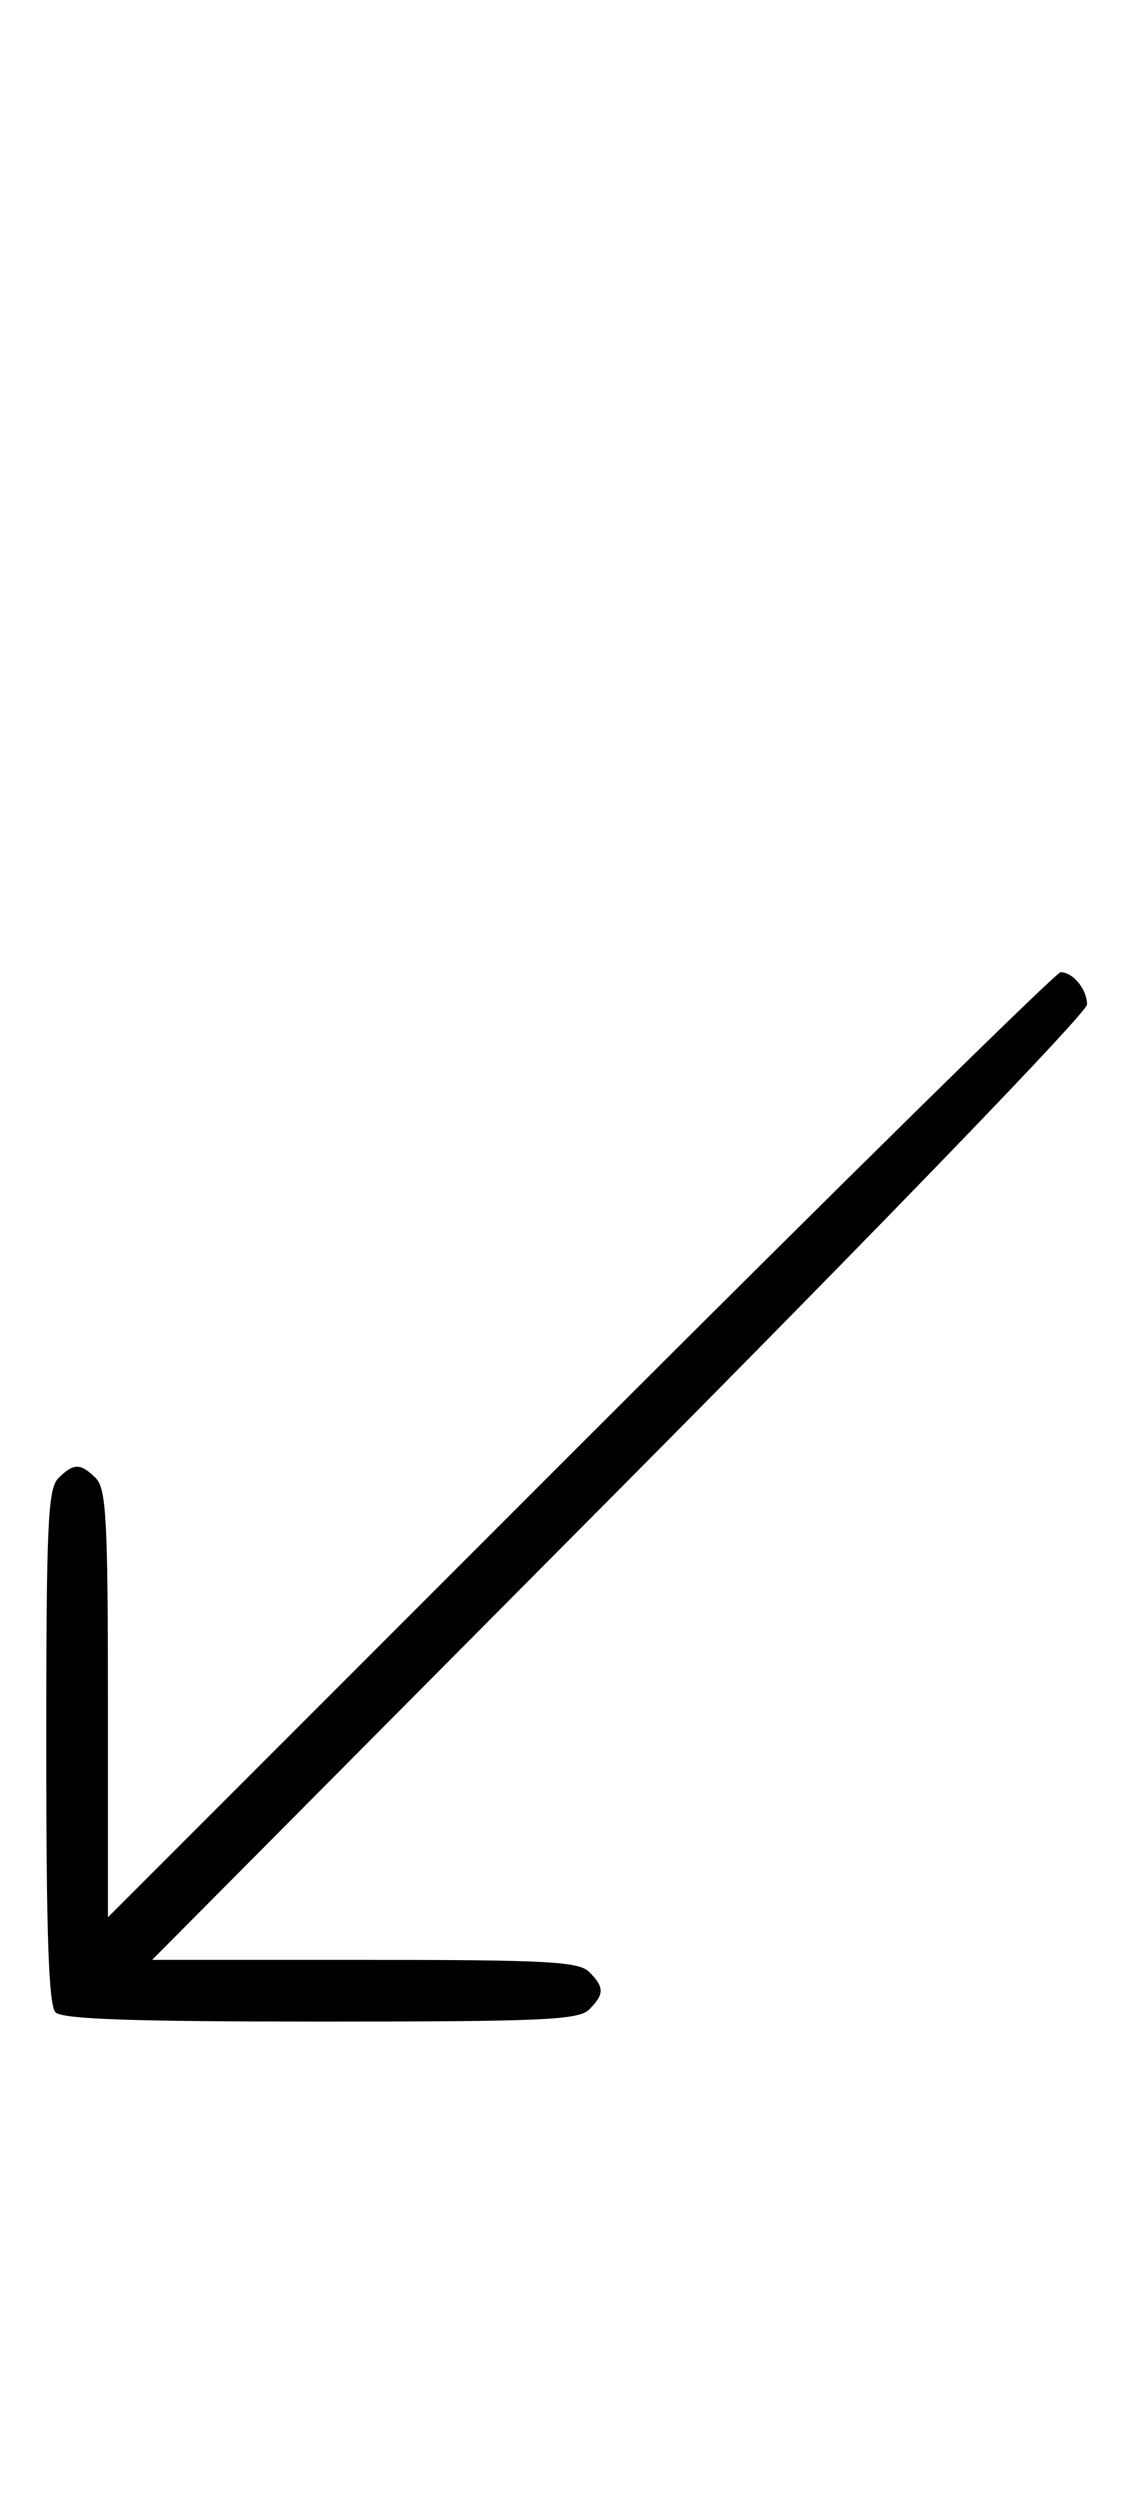 <svg xmlns="http://www.w3.org/2000/svg" width="148" height="324" viewBox="0 0 148 324" version="1.1">
	<path d="M 75.269 187.239 L 14 248.478 14 220.810 C 14 196.991, 13.781 192.924, 12.429 191.571 C 10.455 189.598, 9.545 189.598, 7.571 191.571 C 6.206 192.937, 6 197.497, 6 226.371 C 6 250.883, 6.315 259.915, 7.200 260.800 C 8.085 261.685, 17.117 262, 41.629 262 C 70.503 262, 75.063 261.794, 76.429 260.429 C 78.402 258.455, 78.402 257.545, 76.429 255.571 C 75.076 254.219, 71.018 254, 47.295 254 L 19.733 254 80.367 192.986 C 115.140 157.995, 141 131.210, 141 130.186 C 141 128.219, 139.181 126, 137.569 126 C 137.002 126, 108.967 153.558, 75.269 187.239 " stroke="none" fill="black" fill-rule="evenodd"/>
</svg>